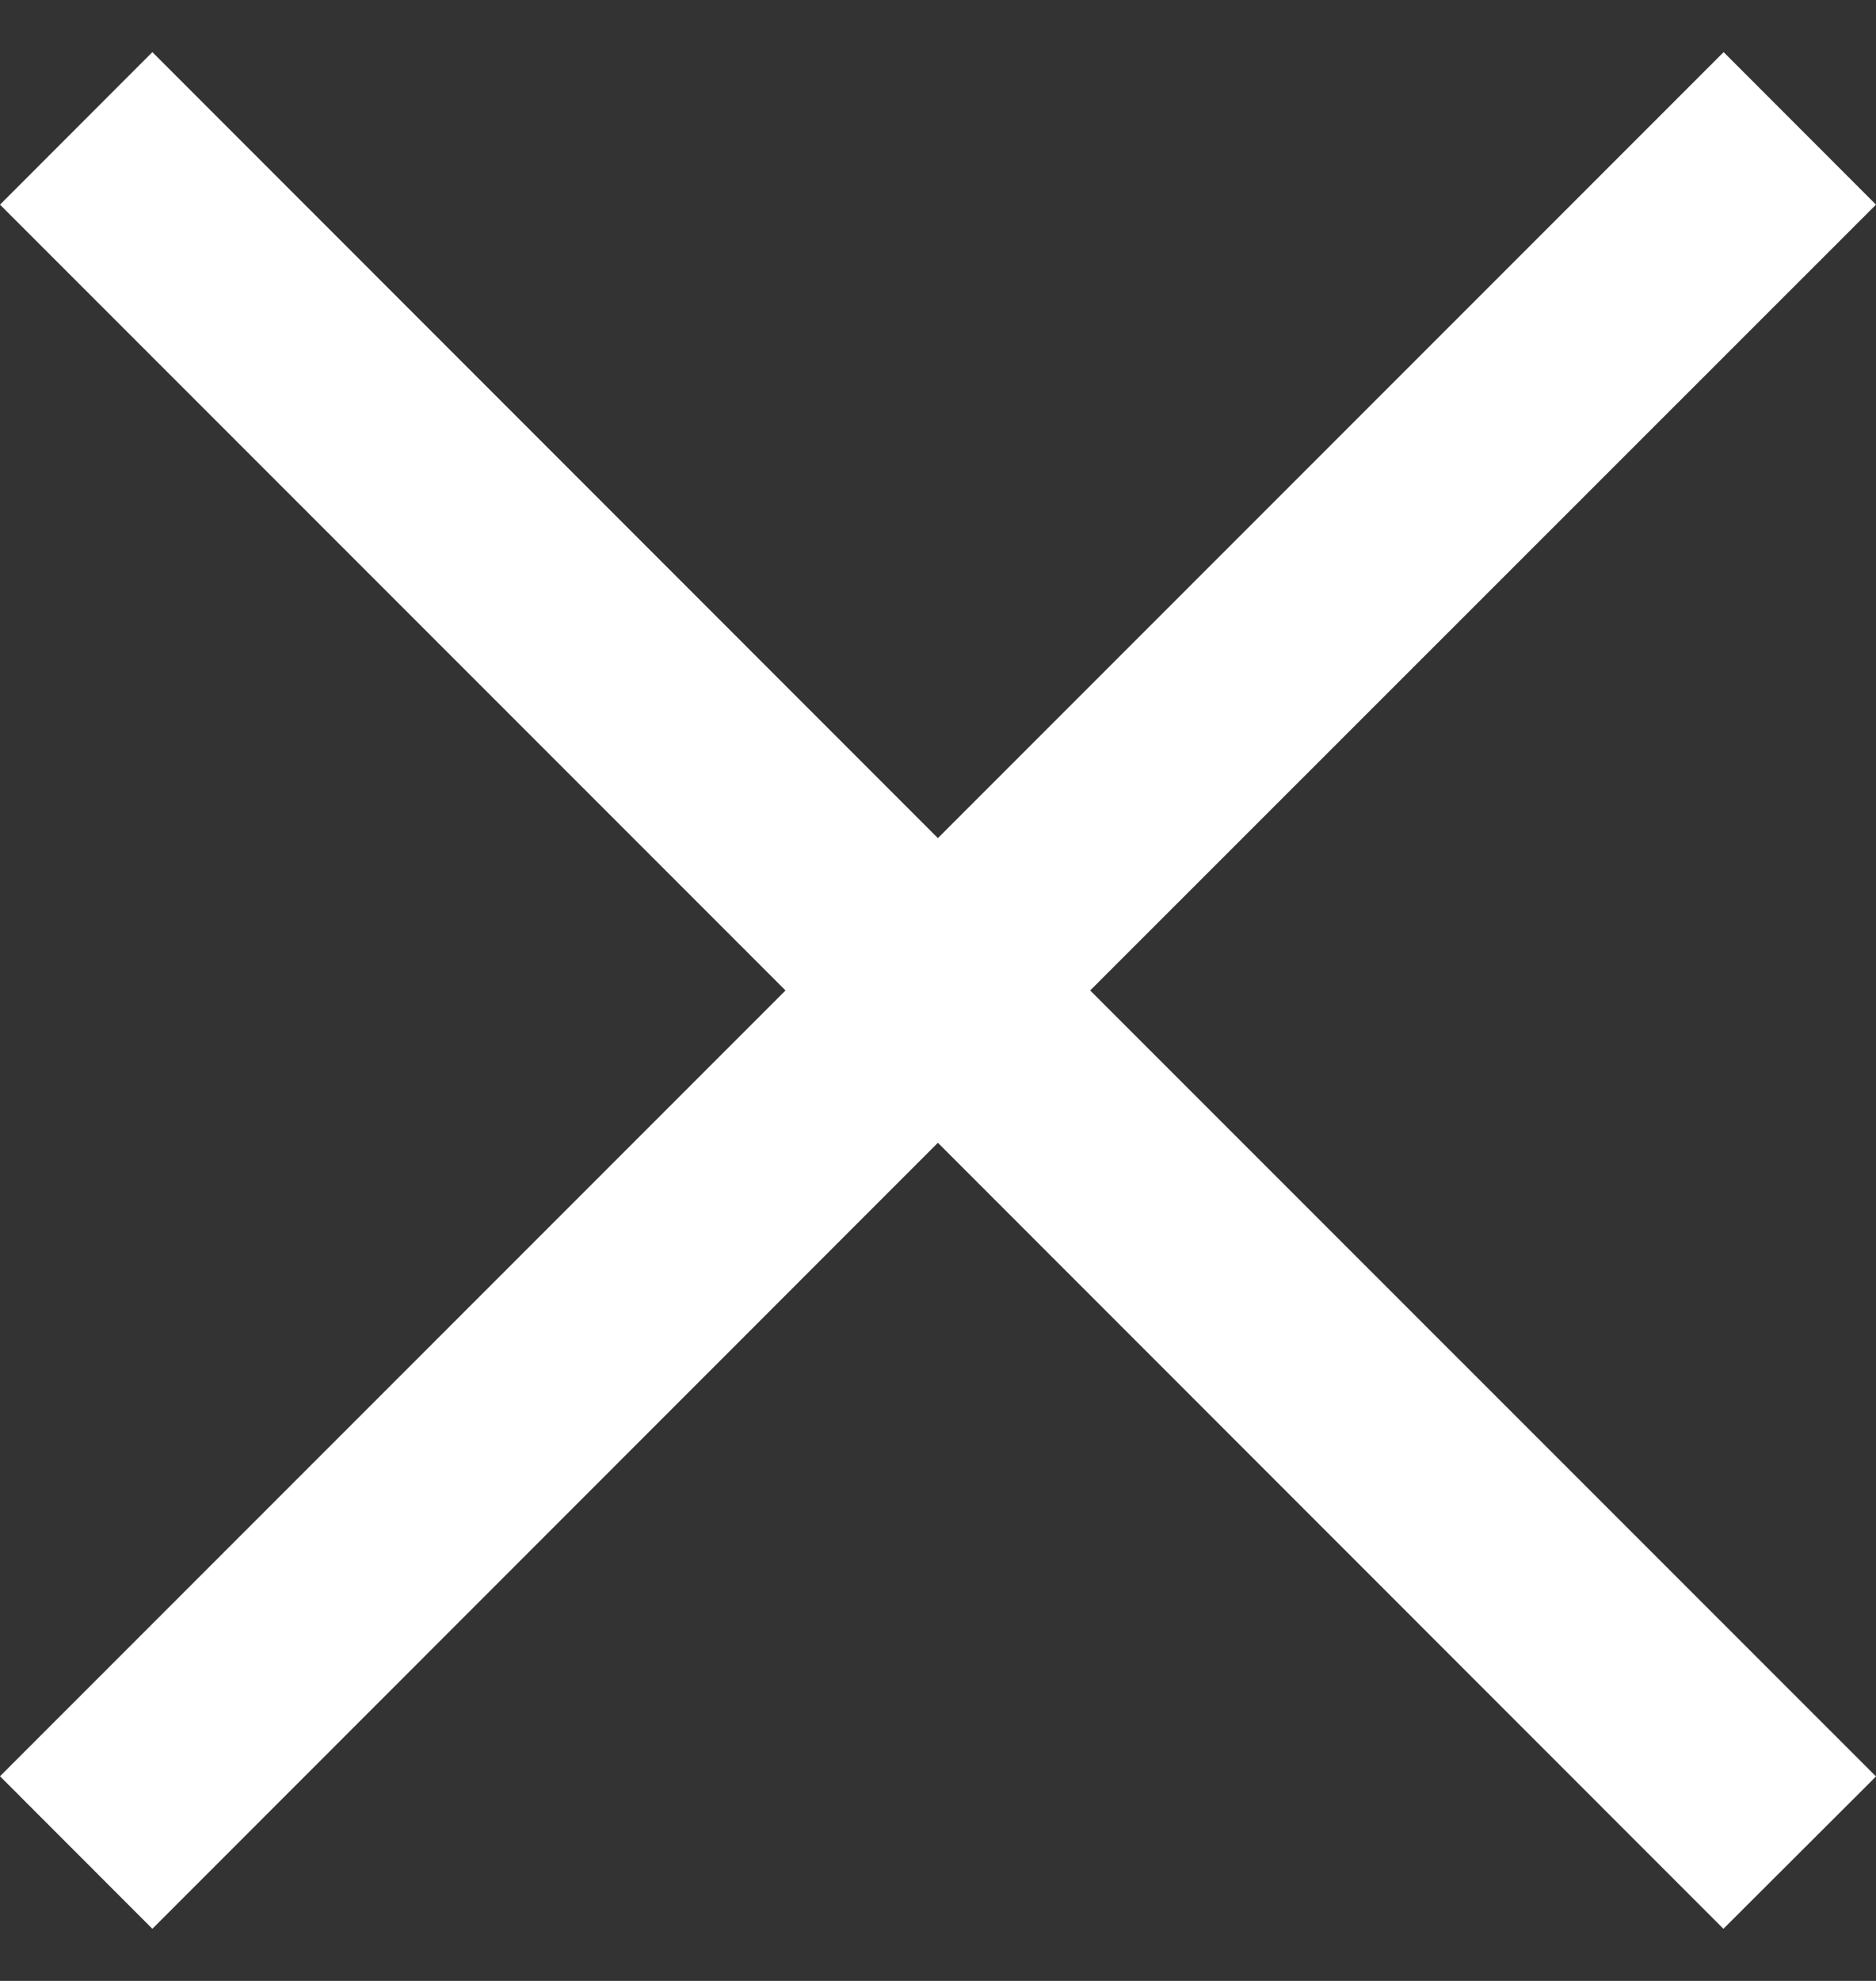 <svg width="18" height="19" viewBox="0 0 18 19" fill="none" xmlns="http://www.w3.org/2000/svg">
<rect x="0" y="0" width="18" height="19" fill="#333333" stroke="none"/>
<path fill-rule="evenodd" clip-rule="evenodd" d="M8.999 10.961L16.536 18.5L18 17.039L10.46 9.5L18 1.963L16.538 0.5L8.999 8.039L1.462 0.5L0 1.963L7.537 9.5L0 17.037L1.462 18.5L8.999 10.961Z" fill="white"/>
</svg>
